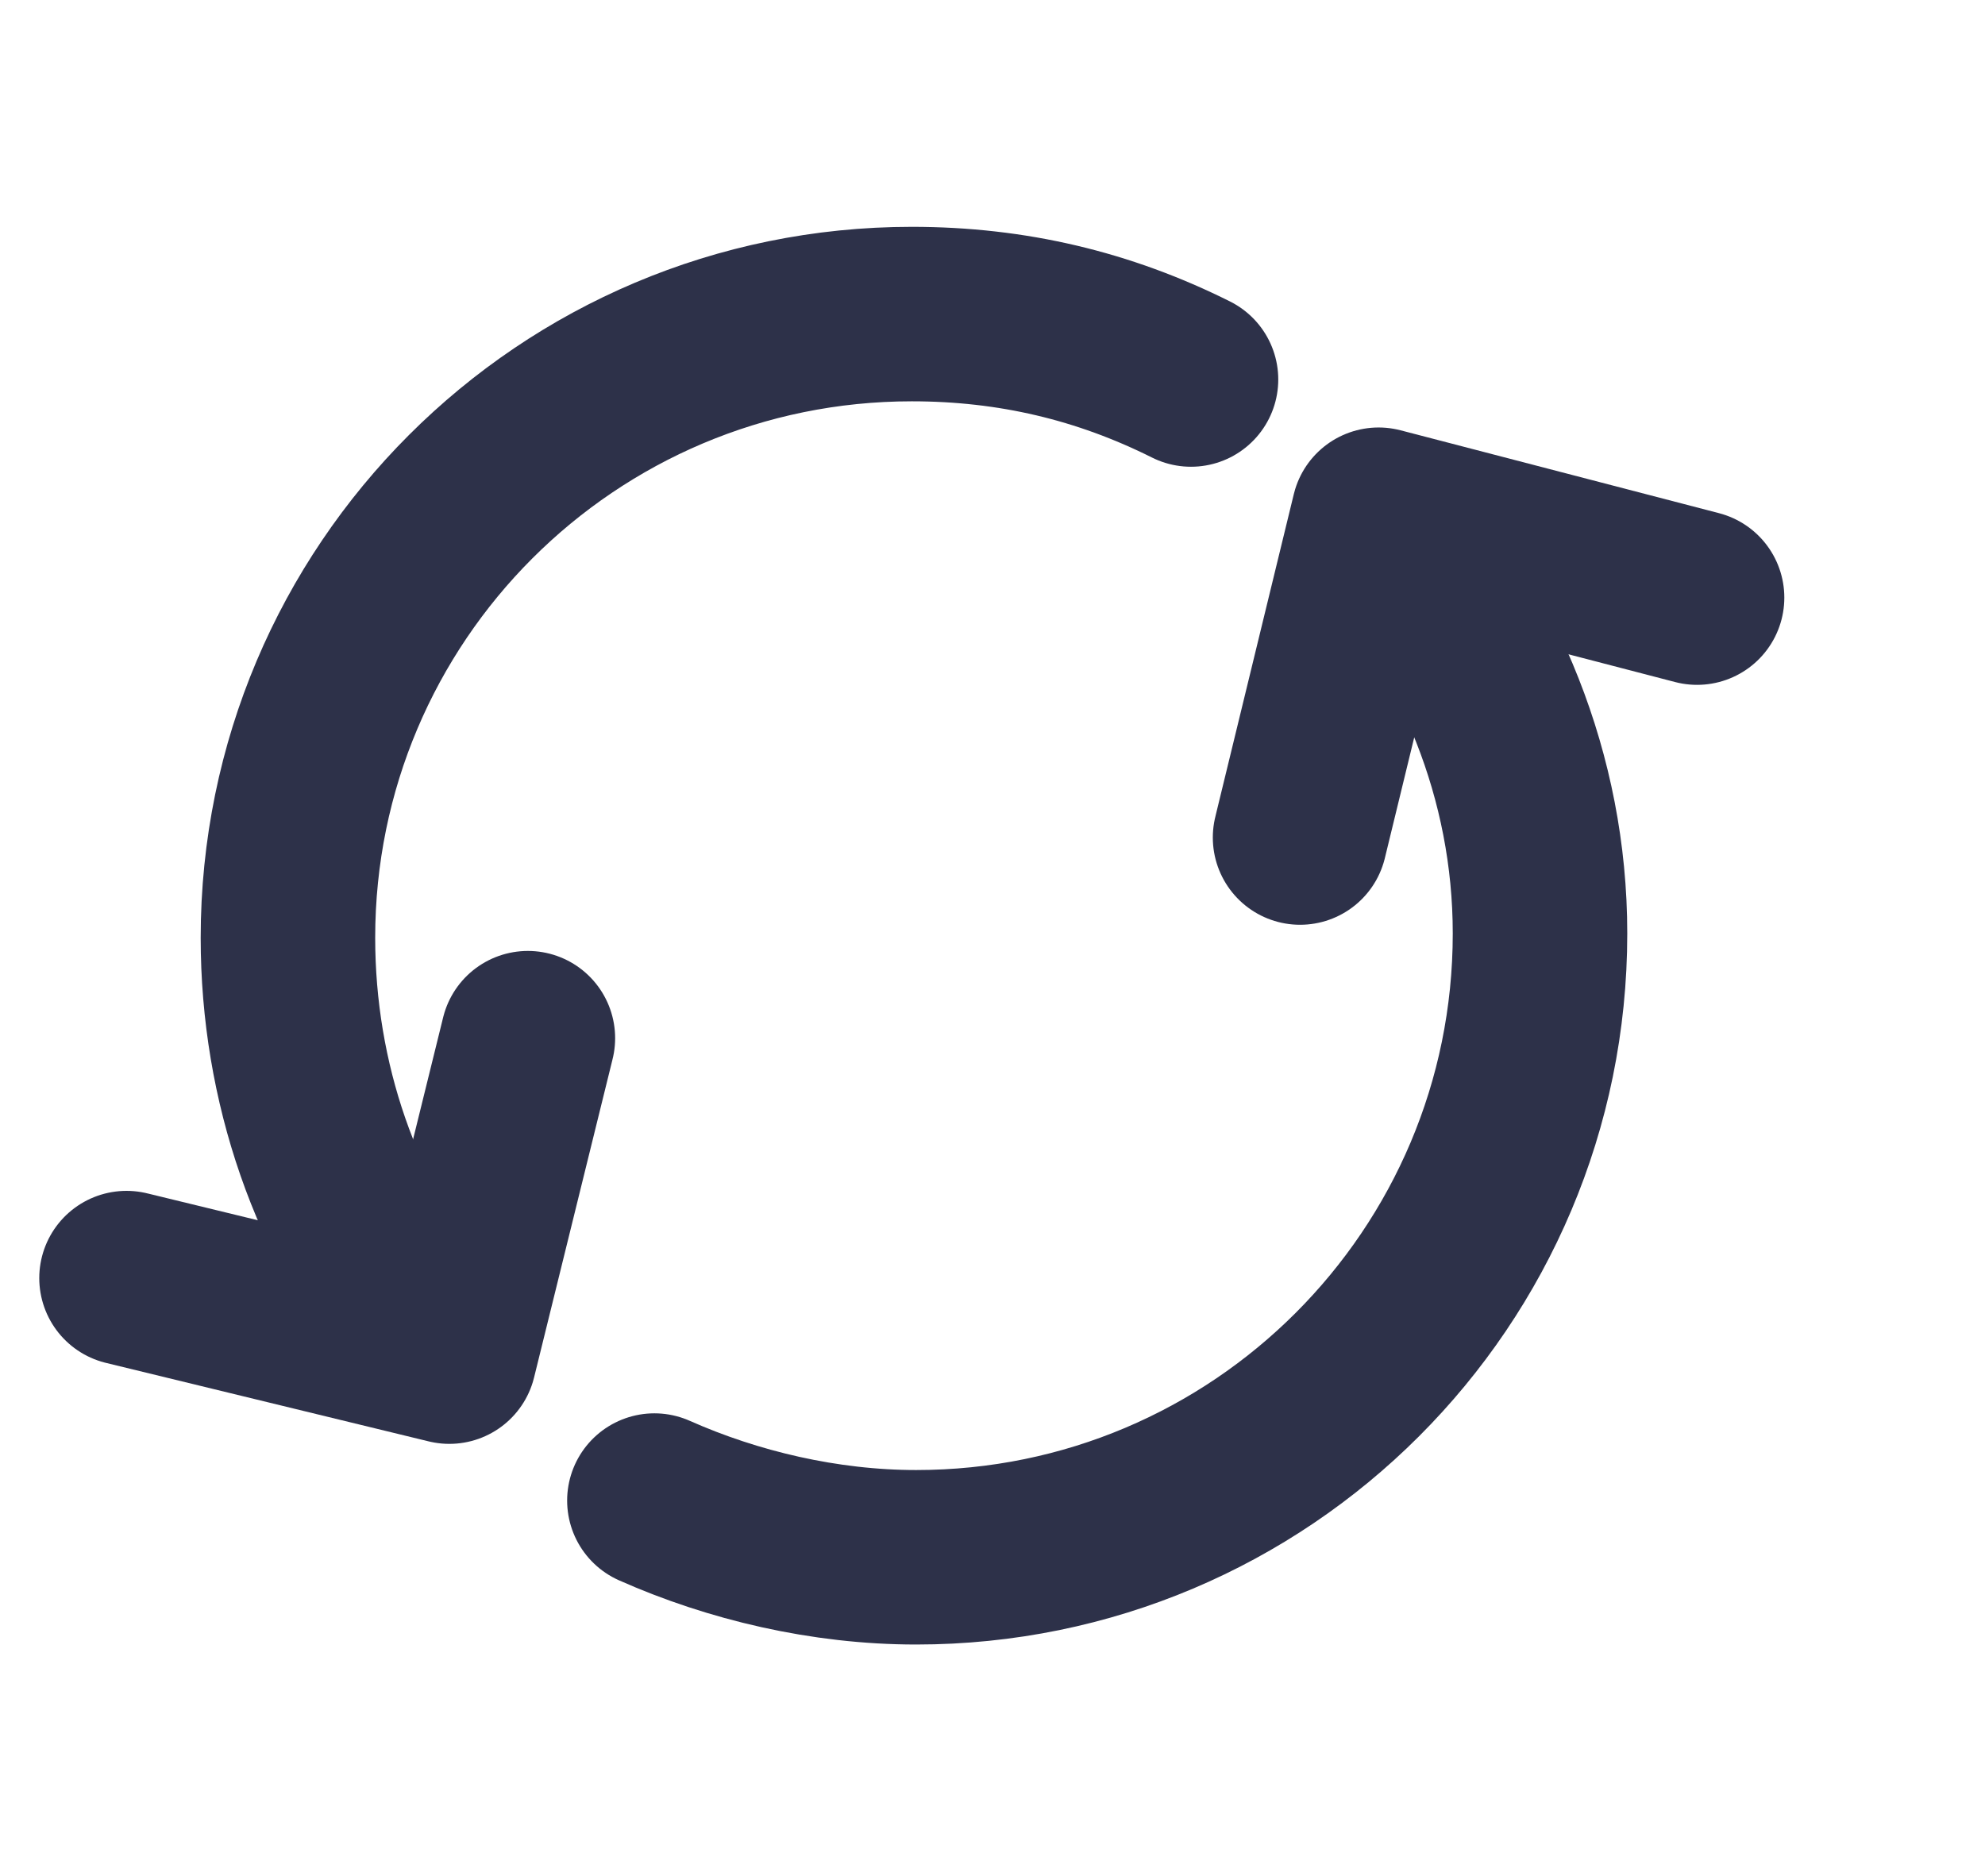 <?xml version="1.0" encoding="utf-8"?>
<!-- Generator: Adobe Illustrator 22.1.0, SVG Export Plug-In . SVG Version: 6.00 Build 0)  -->
<svg version="1.1" id="Layer_1" xmlns="http://www.w3.org/2000/svg" xmlns:xlink="http://www.w3.org/1999/xlink" x="0px" y="0px"
	 width="45.5px" height="43px" viewBox="0 0 45.5 43" enable-background="new 0 0 45.5 43" xml:space="preserve">
<g>
	<g>
		<path fill="none" stroke="#2D3149" stroke-width="4" stroke-linecap="round" stroke-linejoin="round" stroke-miterlimit="10" d="
			M31.7,12c2.2,2.5,3.6,5.8,3.6,9.4v0c0,7.9-6.4,14.3-14.3,14.3h0c-2.1,0-4.2-0.5-6-1.3"/>
		<path fill="none" stroke="#2D3149" stroke-width="4" stroke-linecap="round" stroke-linejoin="round" stroke-miterlimit="10" d="
			M9.7,30.4c-2-2.4-3.1-5.6-3.1-8.9v0c0-7.9,6.4-14.3,14.3-14.3h0c2.3,0,4.4,0.5,6.4,1.5"/>
		<g>
			
				<polyline fill="none" stroke="#2D3149" stroke-width="4" stroke-linecap="round" stroke-linejoin="round" stroke-miterlimit="10" points="
				12.1,23.8 10.3,31.1 2.9,29.3 			"/>
		</g>
	</g>
	<g>
		<g>
			
				<polyline fill="none" stroke="#2D3149" stroke-width="4" stroke-linecap="round" stroke-linejoin="round" stroke-miterlimit="10" points="
				29.8,19.2 31.6,11.8 38.9,13.7 			"/>
		</g>
	</g>
</g>
</svg>
